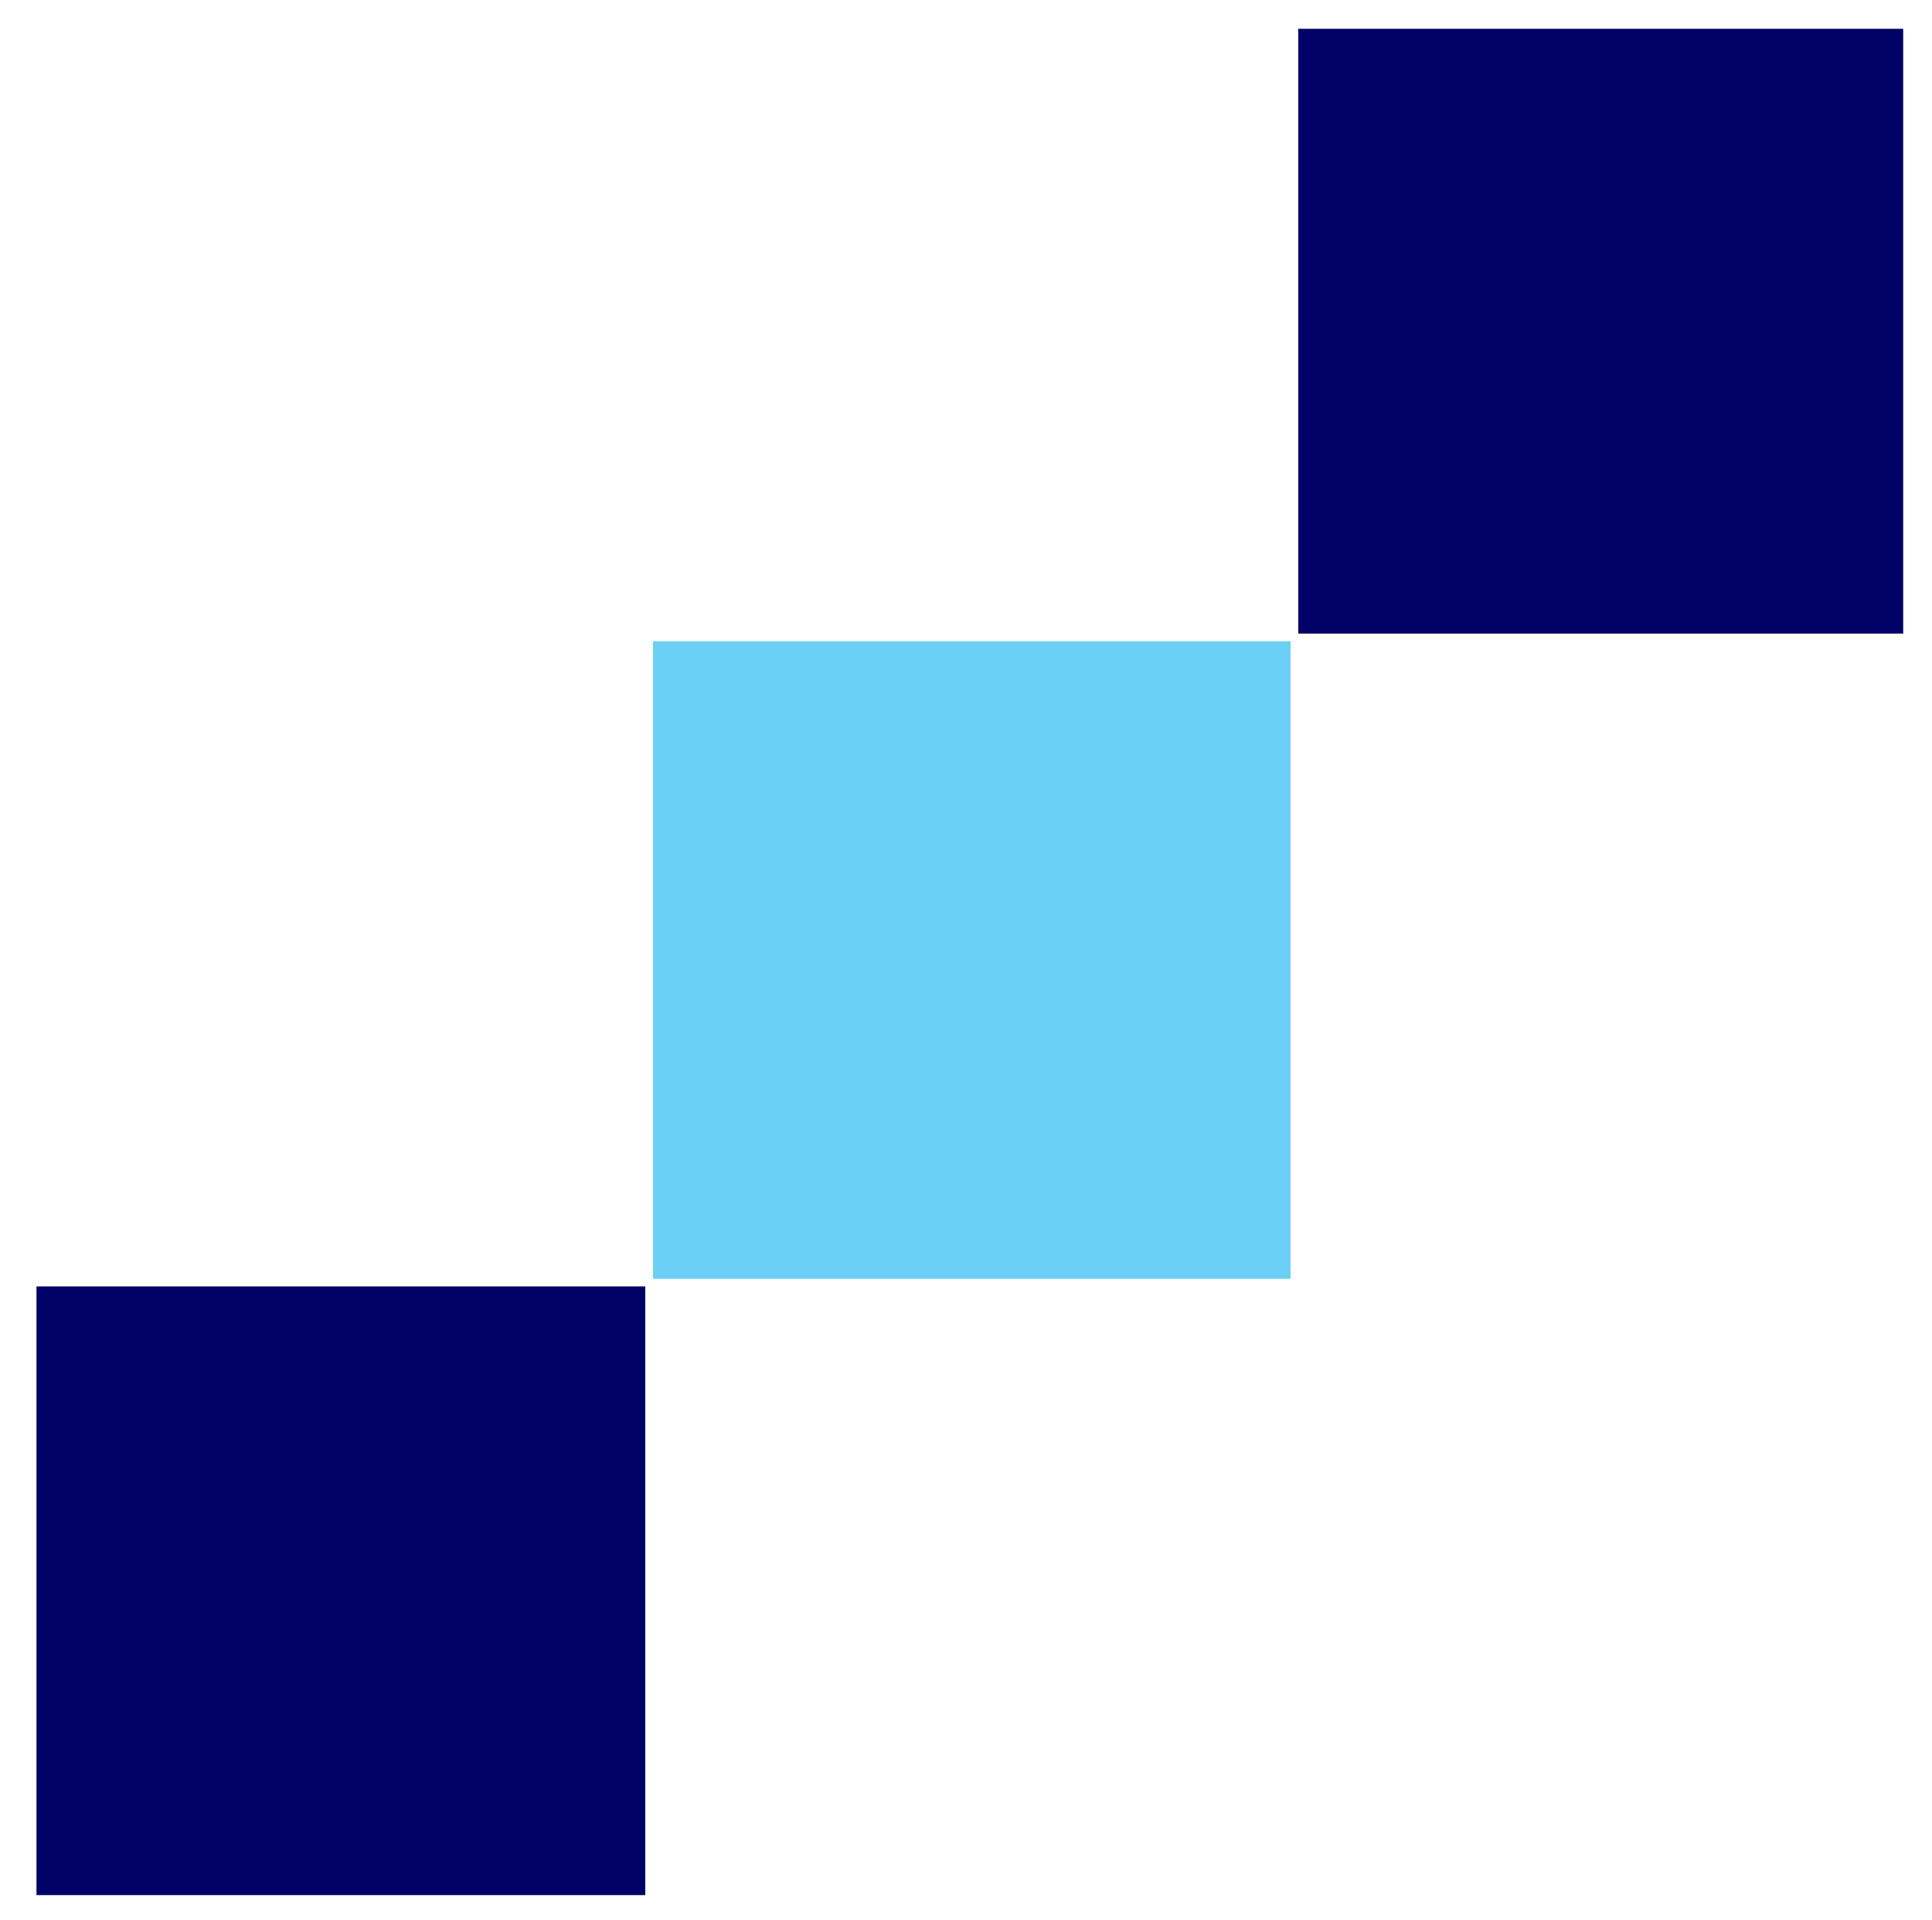 <svg xmlns="http://www.w3.org/2000/svg" viewBox="0 0 1006 1000"><defs><style>.cls-1{fill:#fff;}.cls-2{fill:#006;}.cls-3{fill:#6ccff6;}</style></defs><title>logo-on-white</title><g id="_FFF_background" data-name="#FFF background"><rect class="cls-1" width="1006" height="1000"/></g><g id="Bottom_box" data-name="Bottom box"><rect class="cls-2" x="19" y="670" width="317" height="317"/></g><g id="Middle_box" data-name="Middle box"><rect class="cls-3" x="340" y="334" width="332" height="332"/></g><g id="Top_box" data-name="Top box"><rect class="cls-2" x="676" y="15" width="315" height="315"/></g></svg>